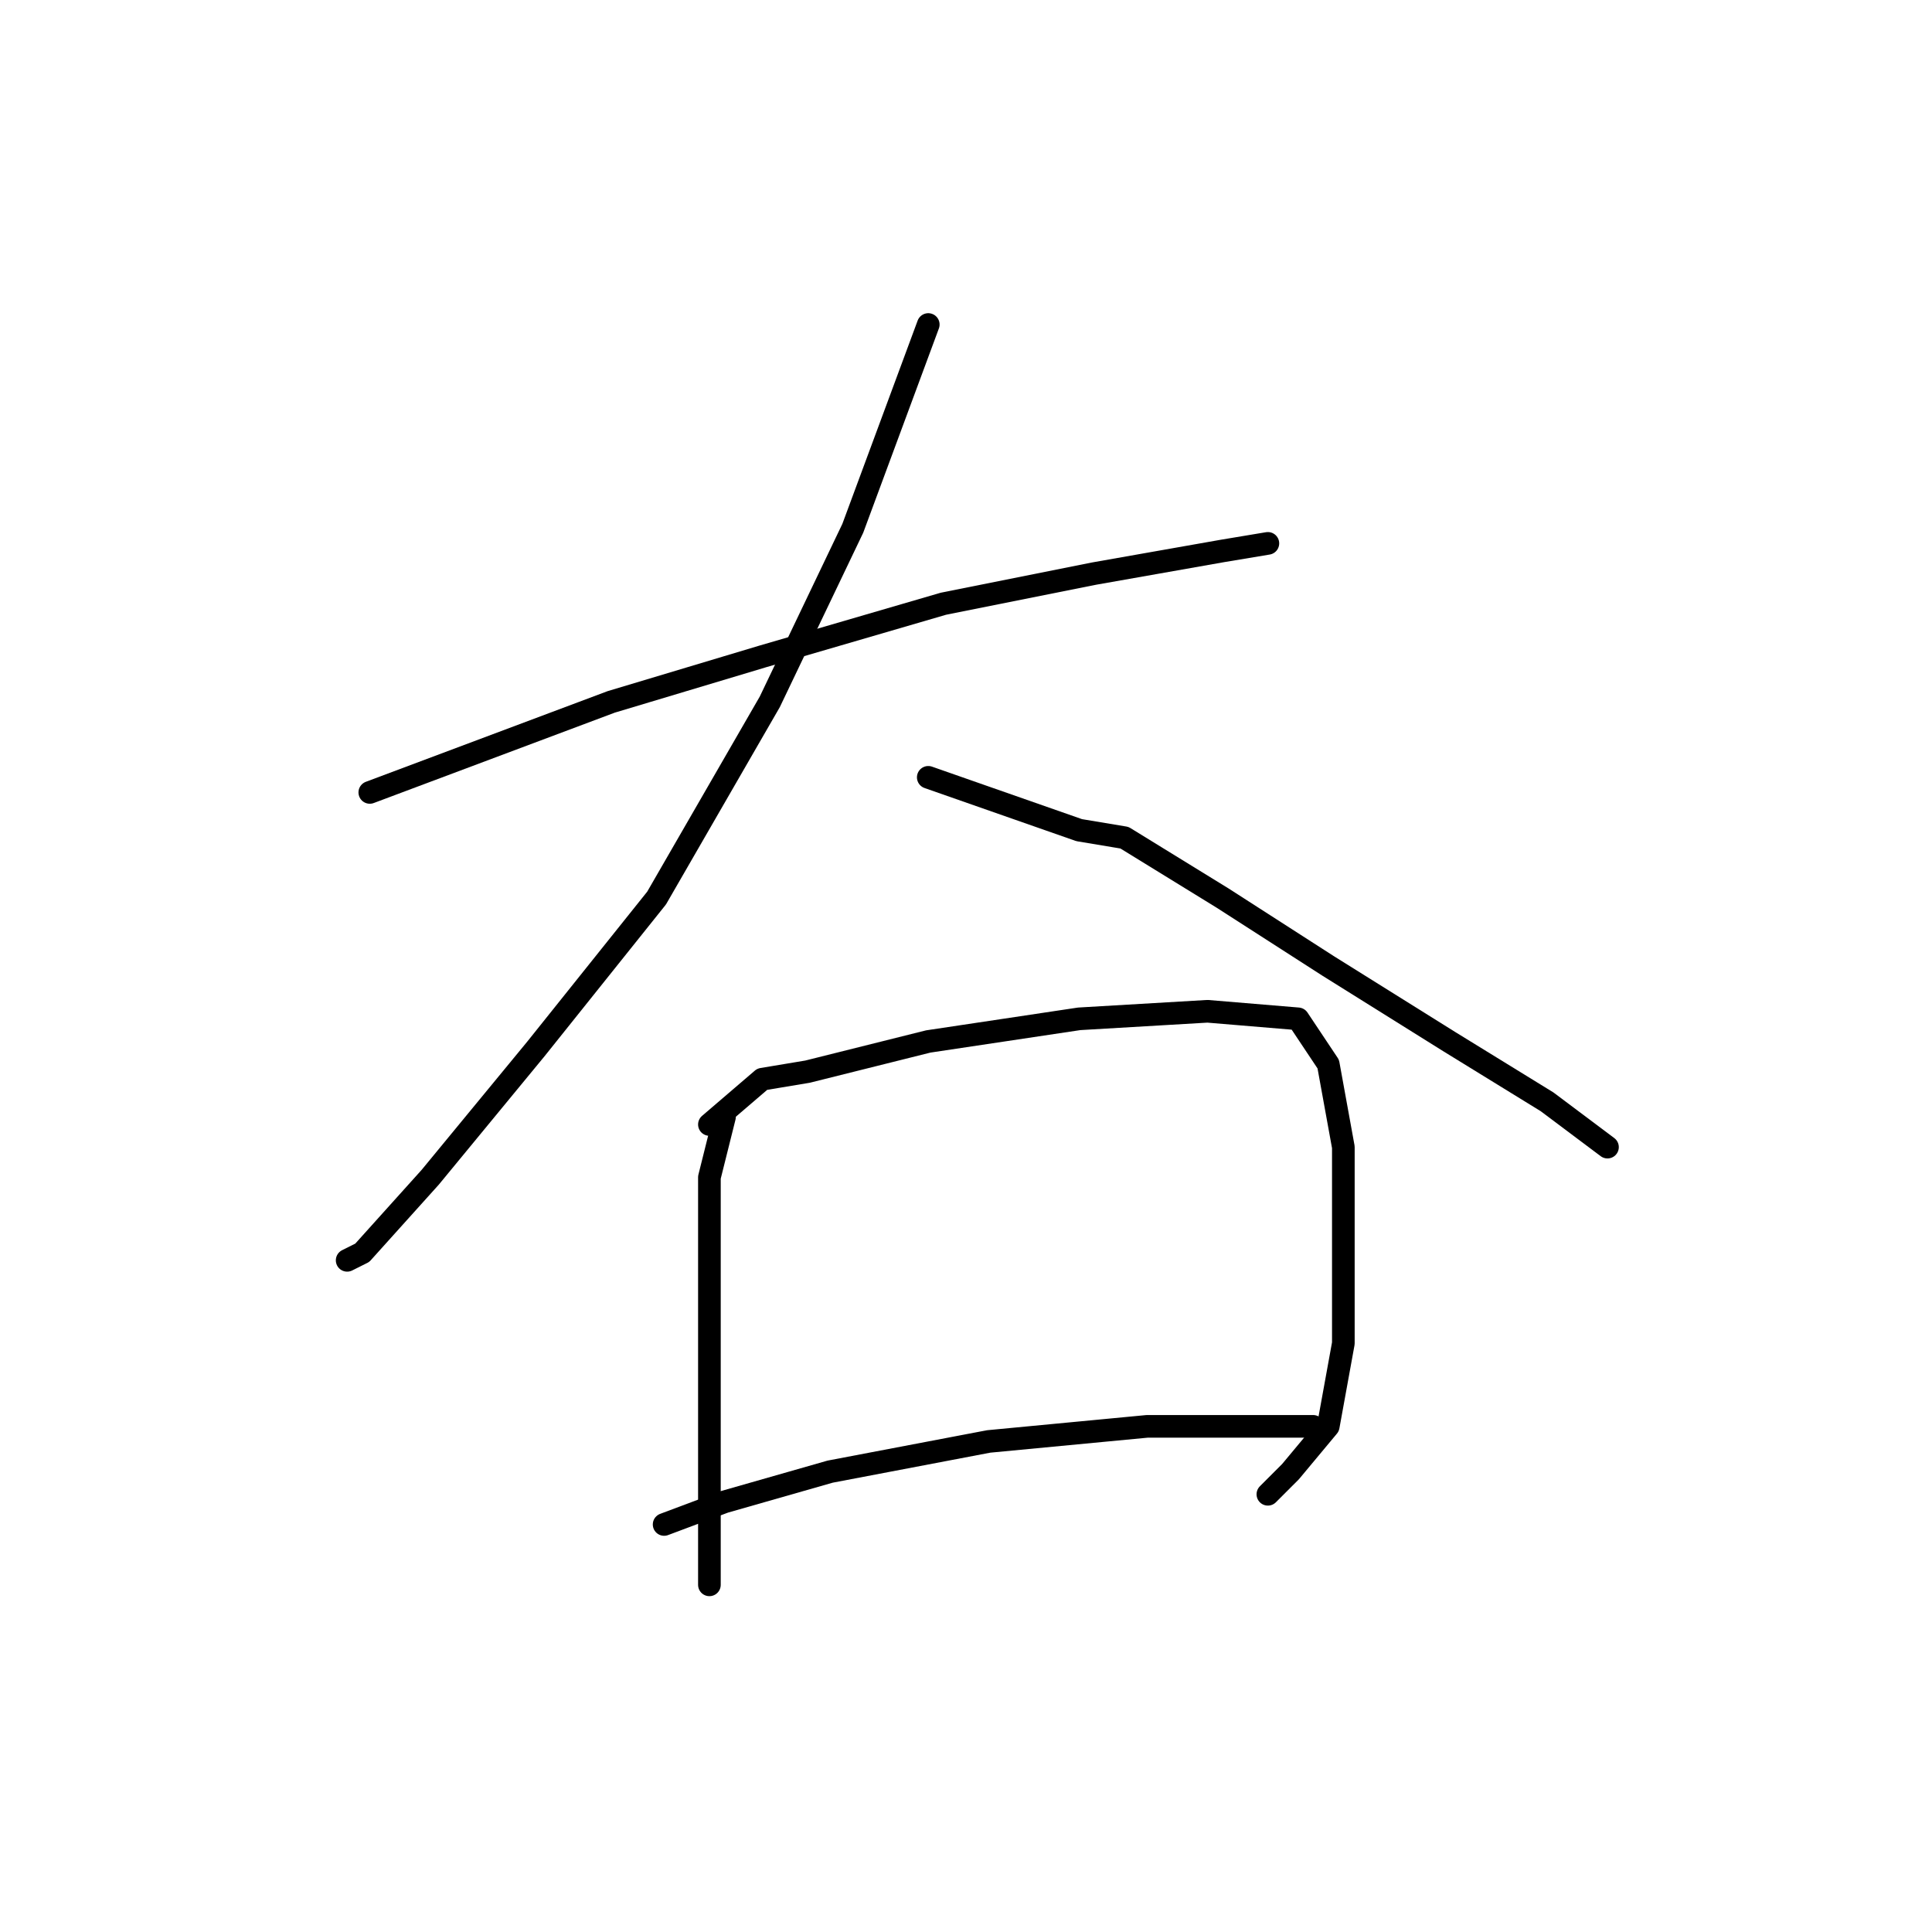 <?xml version="1.0" standalone="no"?>
    <svg width="256" height="256" xmlns="http://www.w3.org/2000/svg" version="1.1">
    <polyline stroke="black" stroke-width="3" stroke-linecap="round" fill="transparent" stroke-linejoin="round" points="49 105 73 96 81 93 101 87 125 80 145 76 162 73 168 72 168 72 " />
        <polyline stroke="black" stroke-width="3" stroke-linecap="round" fill="transparent" stroke-linejoin="round" points="123 43 113 70 102 93 87 119 71 139 57 156 48 166 46 167 46 167 " />
        <polyline stroke="black" stroke-width="3" stroke-linecap="round" fill="transparent" stroke-linejoin="round" points="123 103 143 110 149 111 162 119 176 128 192 138 205 146 213 152 213 152 " />
        <polyline stroke="black" stroke-width="3" stroke-linecap="round" fill="transparent" stroke-linejoin="round" points="96 148 94 156 94 169 94 182 94 194 94 202 94 208 94 210 94 210 " />
        <polyline stroke="black" stroke-width="3" stroke-linecap="round" fill="transparent" stroke-linejoin="round" points="94 149 101 143 107 142 123 138 143 135 160 134 172 135 176 141 178 152 178 165 178 178 176 189 171 195 168 198 168 198 " />
        <polyline stroke="black" stroke-width="3" stroke-linecap="round" fill="transparent" stroke-linejoin="round" points="88 202 96 199 110 195 131 191 152 189 174 189 174 189 " />
        </svg>